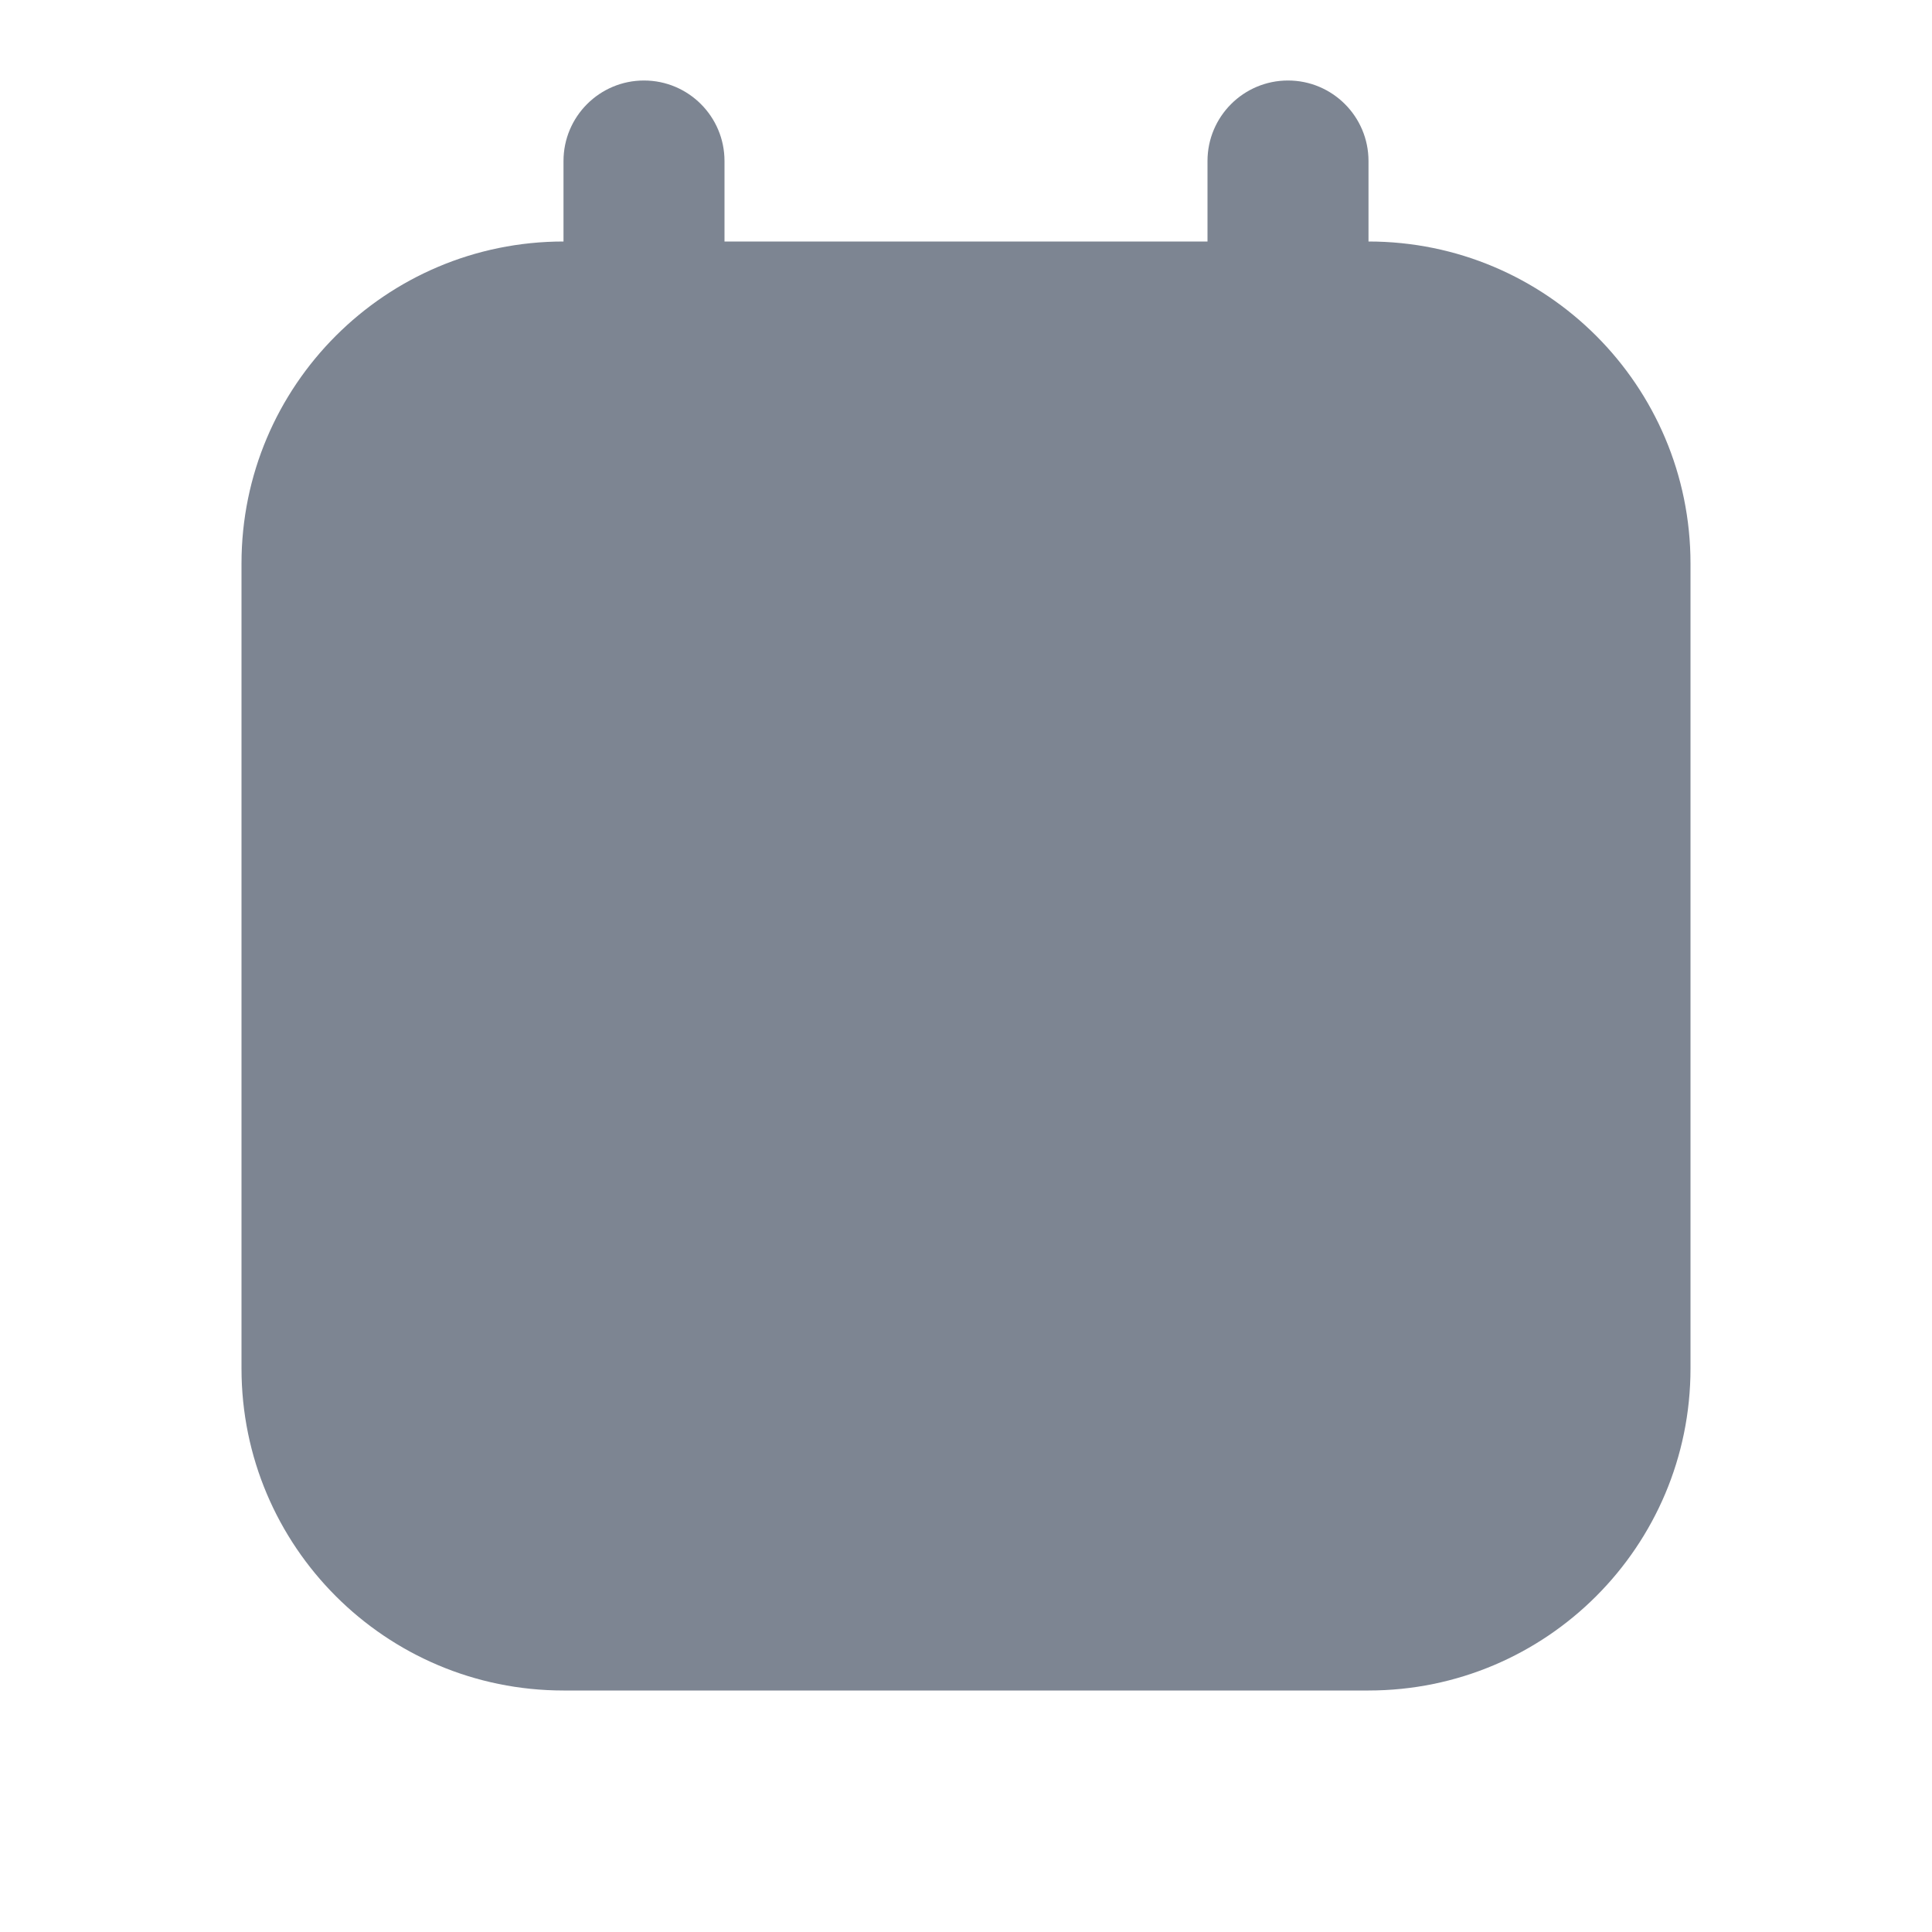<svg width="24" height="24" viewBox="0 0 24 24" fill="none" xmlns="http://www.w3.org/2000/svg">
<g id="icn/sidebar/calendar/inactive">
<path id="calendar" fillRule="evenodd" clipRule="evenodd" d="M7 2C7 1.448 7.448 1 8 1C8.552 1 9 1.448 9 2V3H15V2C15 1.448 15.448 1 16 1C16.552 1 17 1.448 17 2V3C19.209 3 21 4.791 21 7V17C21 19.209 19.209 21 17 21H7C4.791 21 3 19.209 3 17V7C3 4.791 4.791 3 7 3V2ZM15 5C15 5.552 15.448 6 16 6C16.552 6 17 5.552 17 5L17.149 5.005C18.184 5.082 19 5.946 19 7V8H5V7L5.005 6.851C5.082 5.816 5.946 5 7 5C7 5.552 7.448 6 8 6C8.552 6 9 5.552 9 5H15Z" fill="#7D8592"/>
</g>
</svg>
